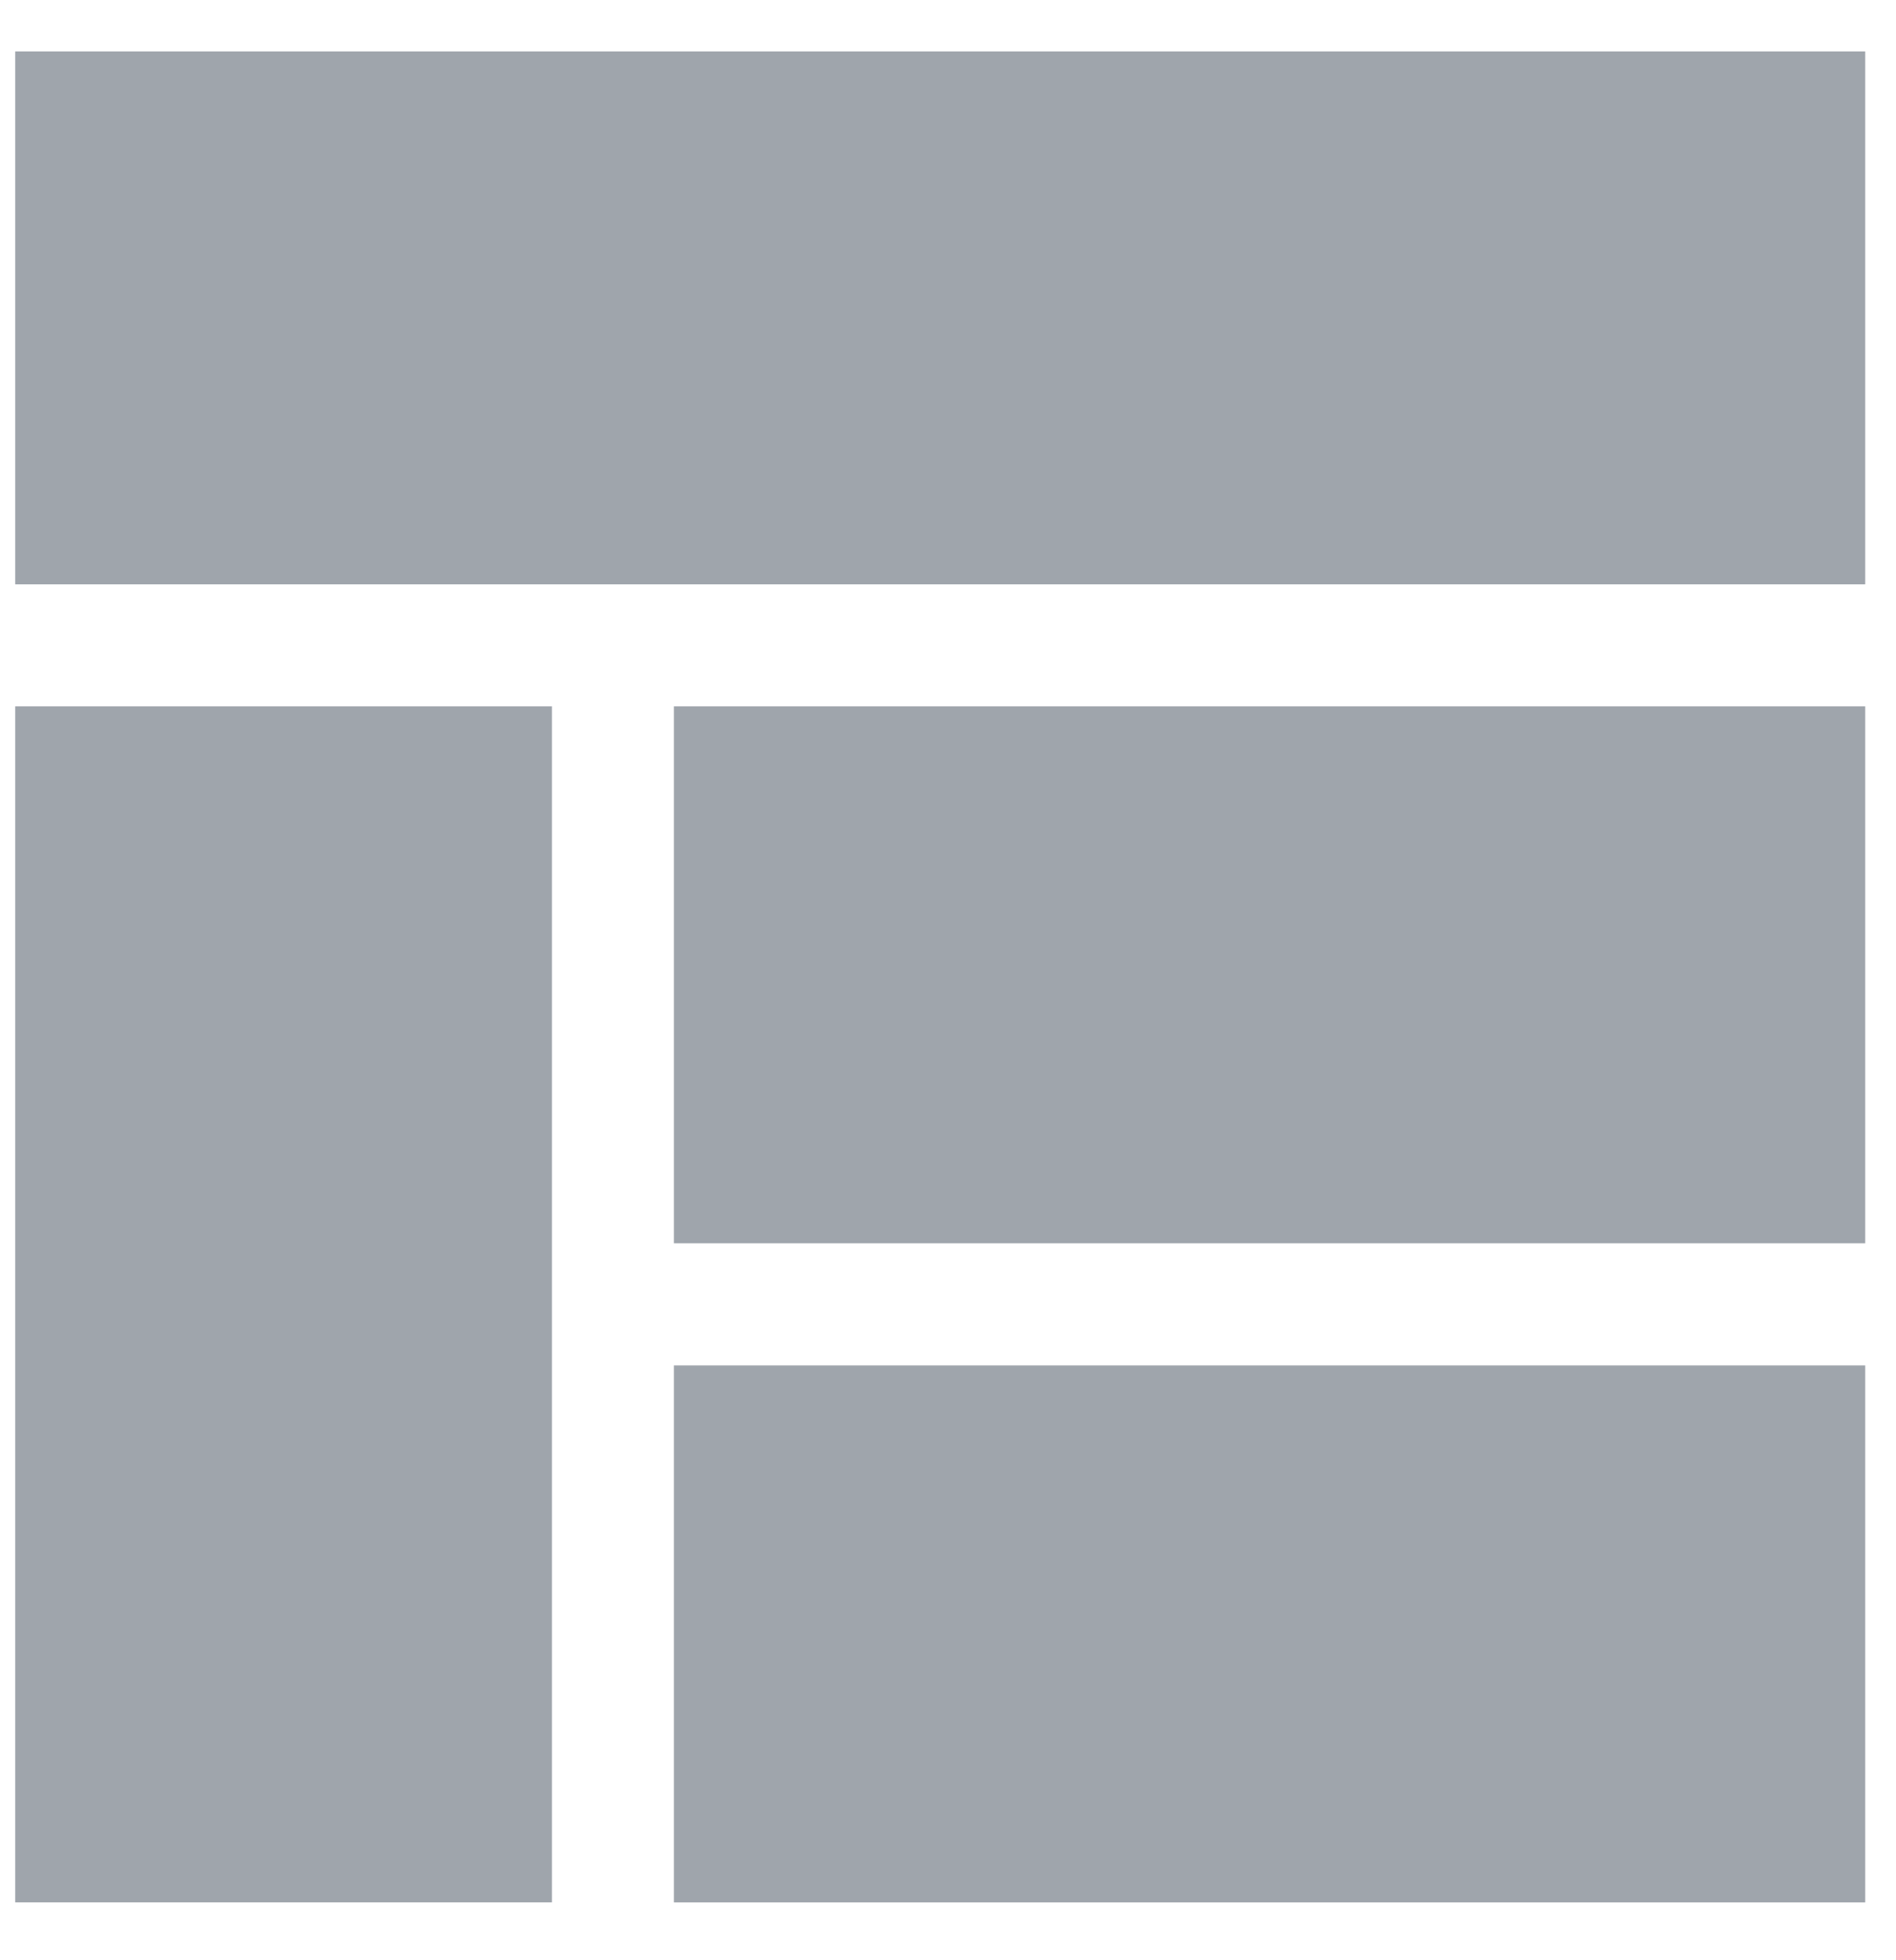 <svg width="30" height="31" viewBox="0 0 30 31" fill="none" xmlns="http://www.w3.org/2000/svg">
<path d="M18.85 0H0V8.492H18.85V0Z" transform="translate(10.663 21.593)" fill="#9FA5AC"/>
<path d="M18.85 0H0V8.492H18.85V0Z" transform="translate(10.663 11.17)" fill="#9FA5AC"/>
<path d="M29.272 0H0V8.428H29.272V0Z" transform="translate(0.241 0.813)" fill="#9FA5AC"/>
<path d="M8.492 0H0V18.914H8.492V0Z" transform="translate(0.241 11.17)" fill="#9FA5AC"/>
</svg>

